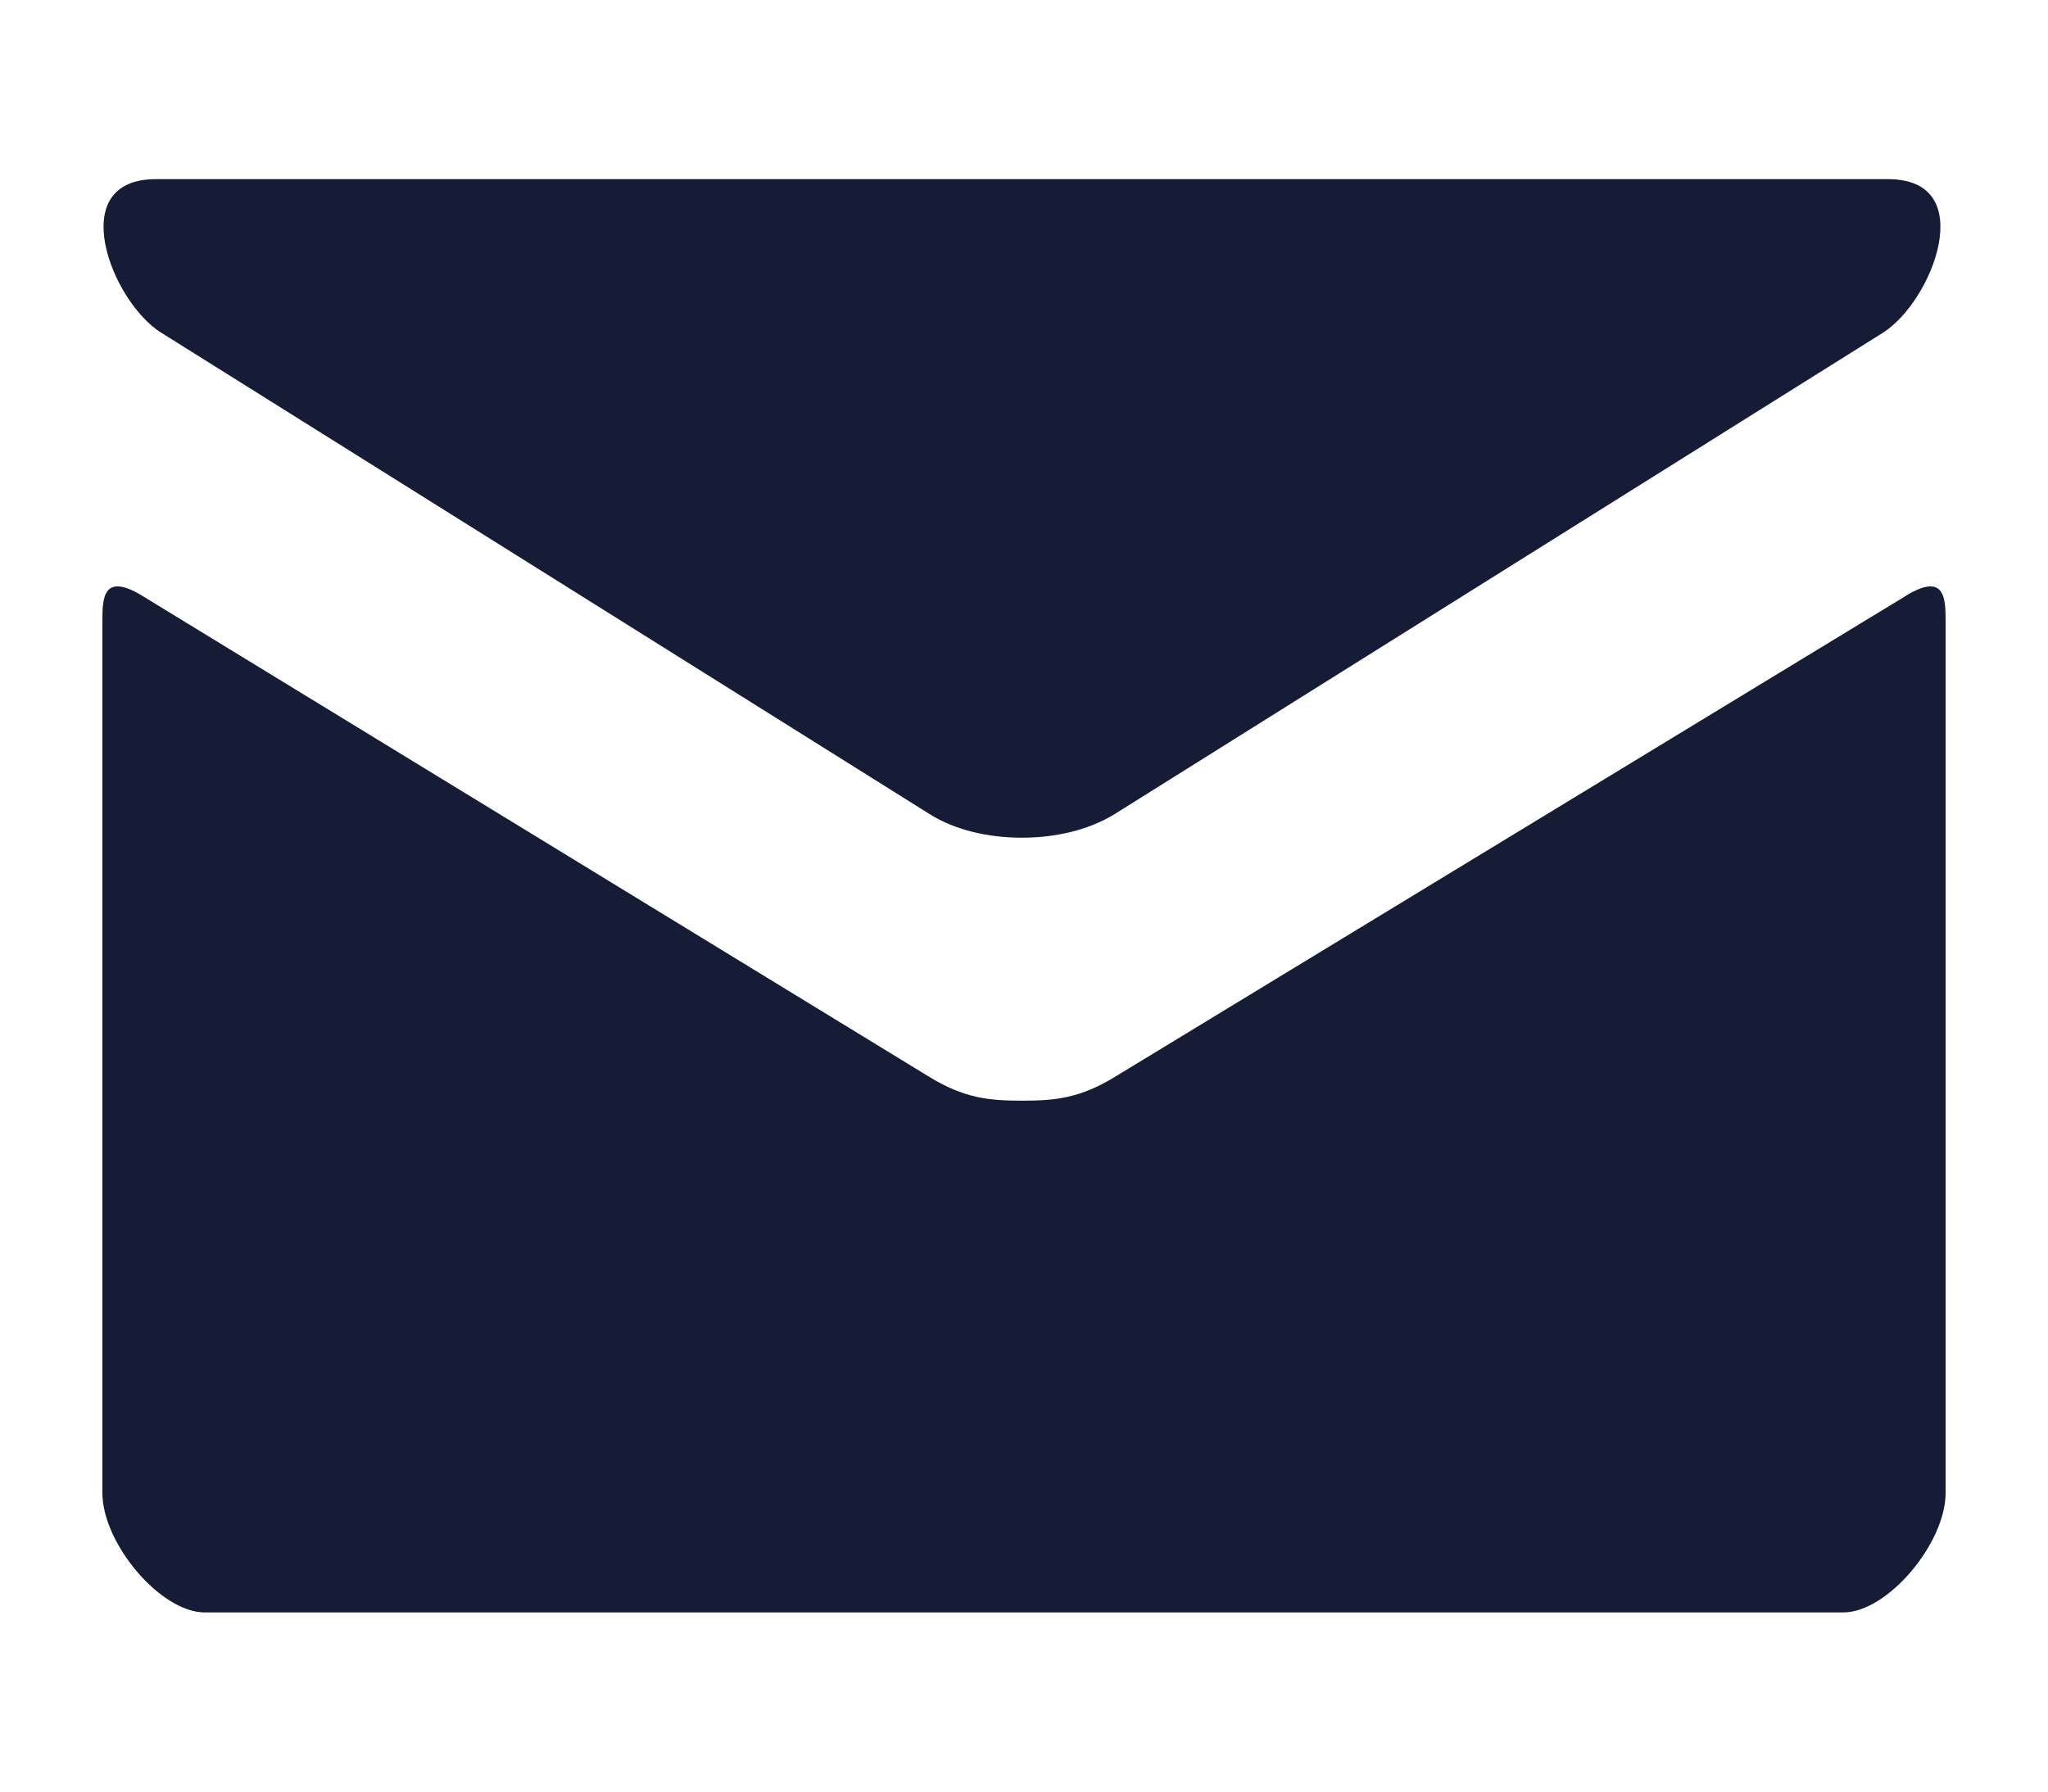 <svg width="16" height="14" fill="none" xmlns="http://www.w3.org/2000/svg"><path d="M1.26 2.6l6 3.76c.2.127.462.186.724.186.262 0 .523-.06.725-.185l6-3.76c.391-.246.76-1.201.043-1.201H1.217c-.718 0-.348.955.042 1.2zm13.63 2.056L8.71 8.415c-.272.166-.463.186-.725.186-.262 0-.453-.02-.725-.186-.272-.166-5.706-3.49-6.15-3.76-.313-.19-.31.033-.31.205v6.807c0 .392.453.933.8.933h12.8c.347 0 .8-.541.8-.933V4.86c0-.172.003-.395-.31-.205z" fill="#161C35"/></svg>
